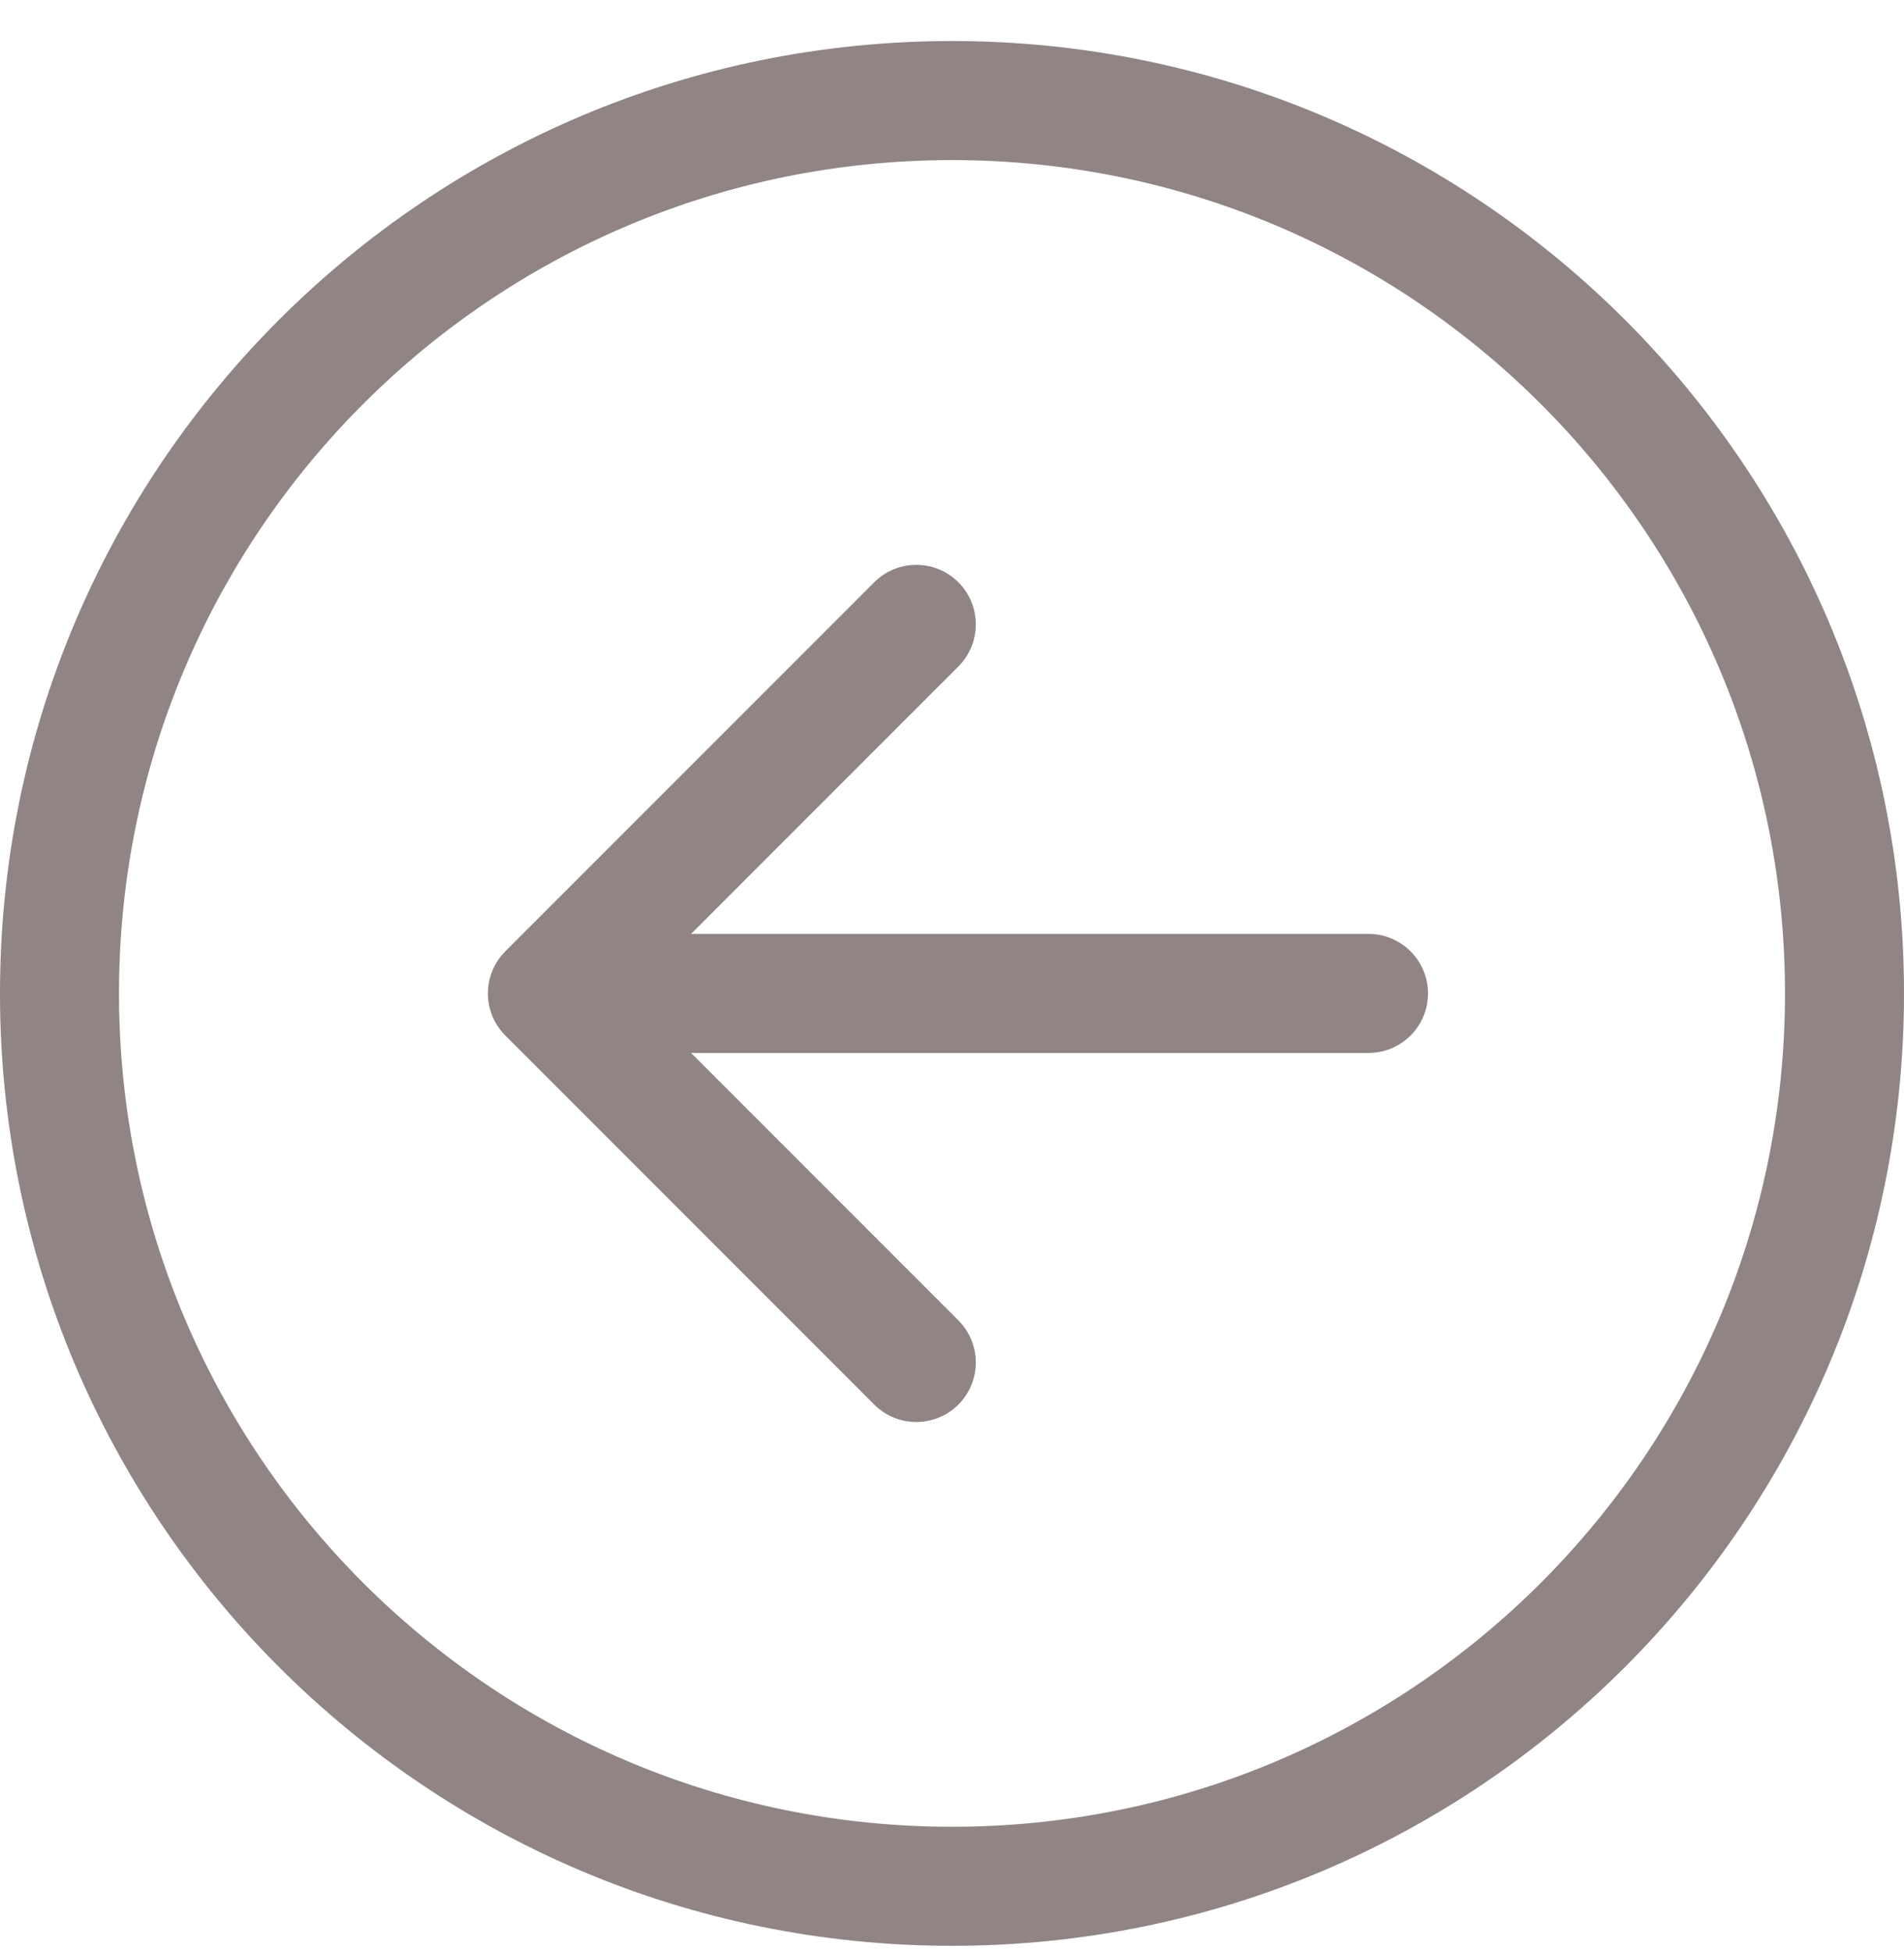 <svg width="40" height="41" viewBox="0 0 40 41" fill="none" xmlns="http://www.w3.org/2000/svg">
<path d="M20.134 29.496C20.622 29.008 20.622 28.217 20.134 27.728L14.518 22.112H28.75C29.44 22.112 30 21.553 30 20.862C30 20.172 29.44 19.612 28.75 19.612H14.518L20.134 13.996C20.622 13.508 20.622 12.717 20.134 12.228C19.646 11.74 18.854 11.74 18.366 12.228L10.616 19.978C10.128 20.467 10.128 21.258 10.616 21.746L18.366 29.496C18.854 29.984 19.646 29.984 20.134 29.496ZM20 40.862C31.046 40.862 40 31.908 40 20.862C40 9.817 31.046 0.862 20 0.862C8.954 0.862 0 9.817 0 20.862C0 31.908 8.954 40.862 20 40.862ZM37.5 20.862C37.5 30.527 29.665 38.362 20 38.362C10.335 38.362 2.5 30.527 2.5 20.862C2.5 11.197 10.335 3.362 20 3.362C29.665 3.362 37.5 11.197 37.5 20.862Z" fill="#908484"/>
</svg>
